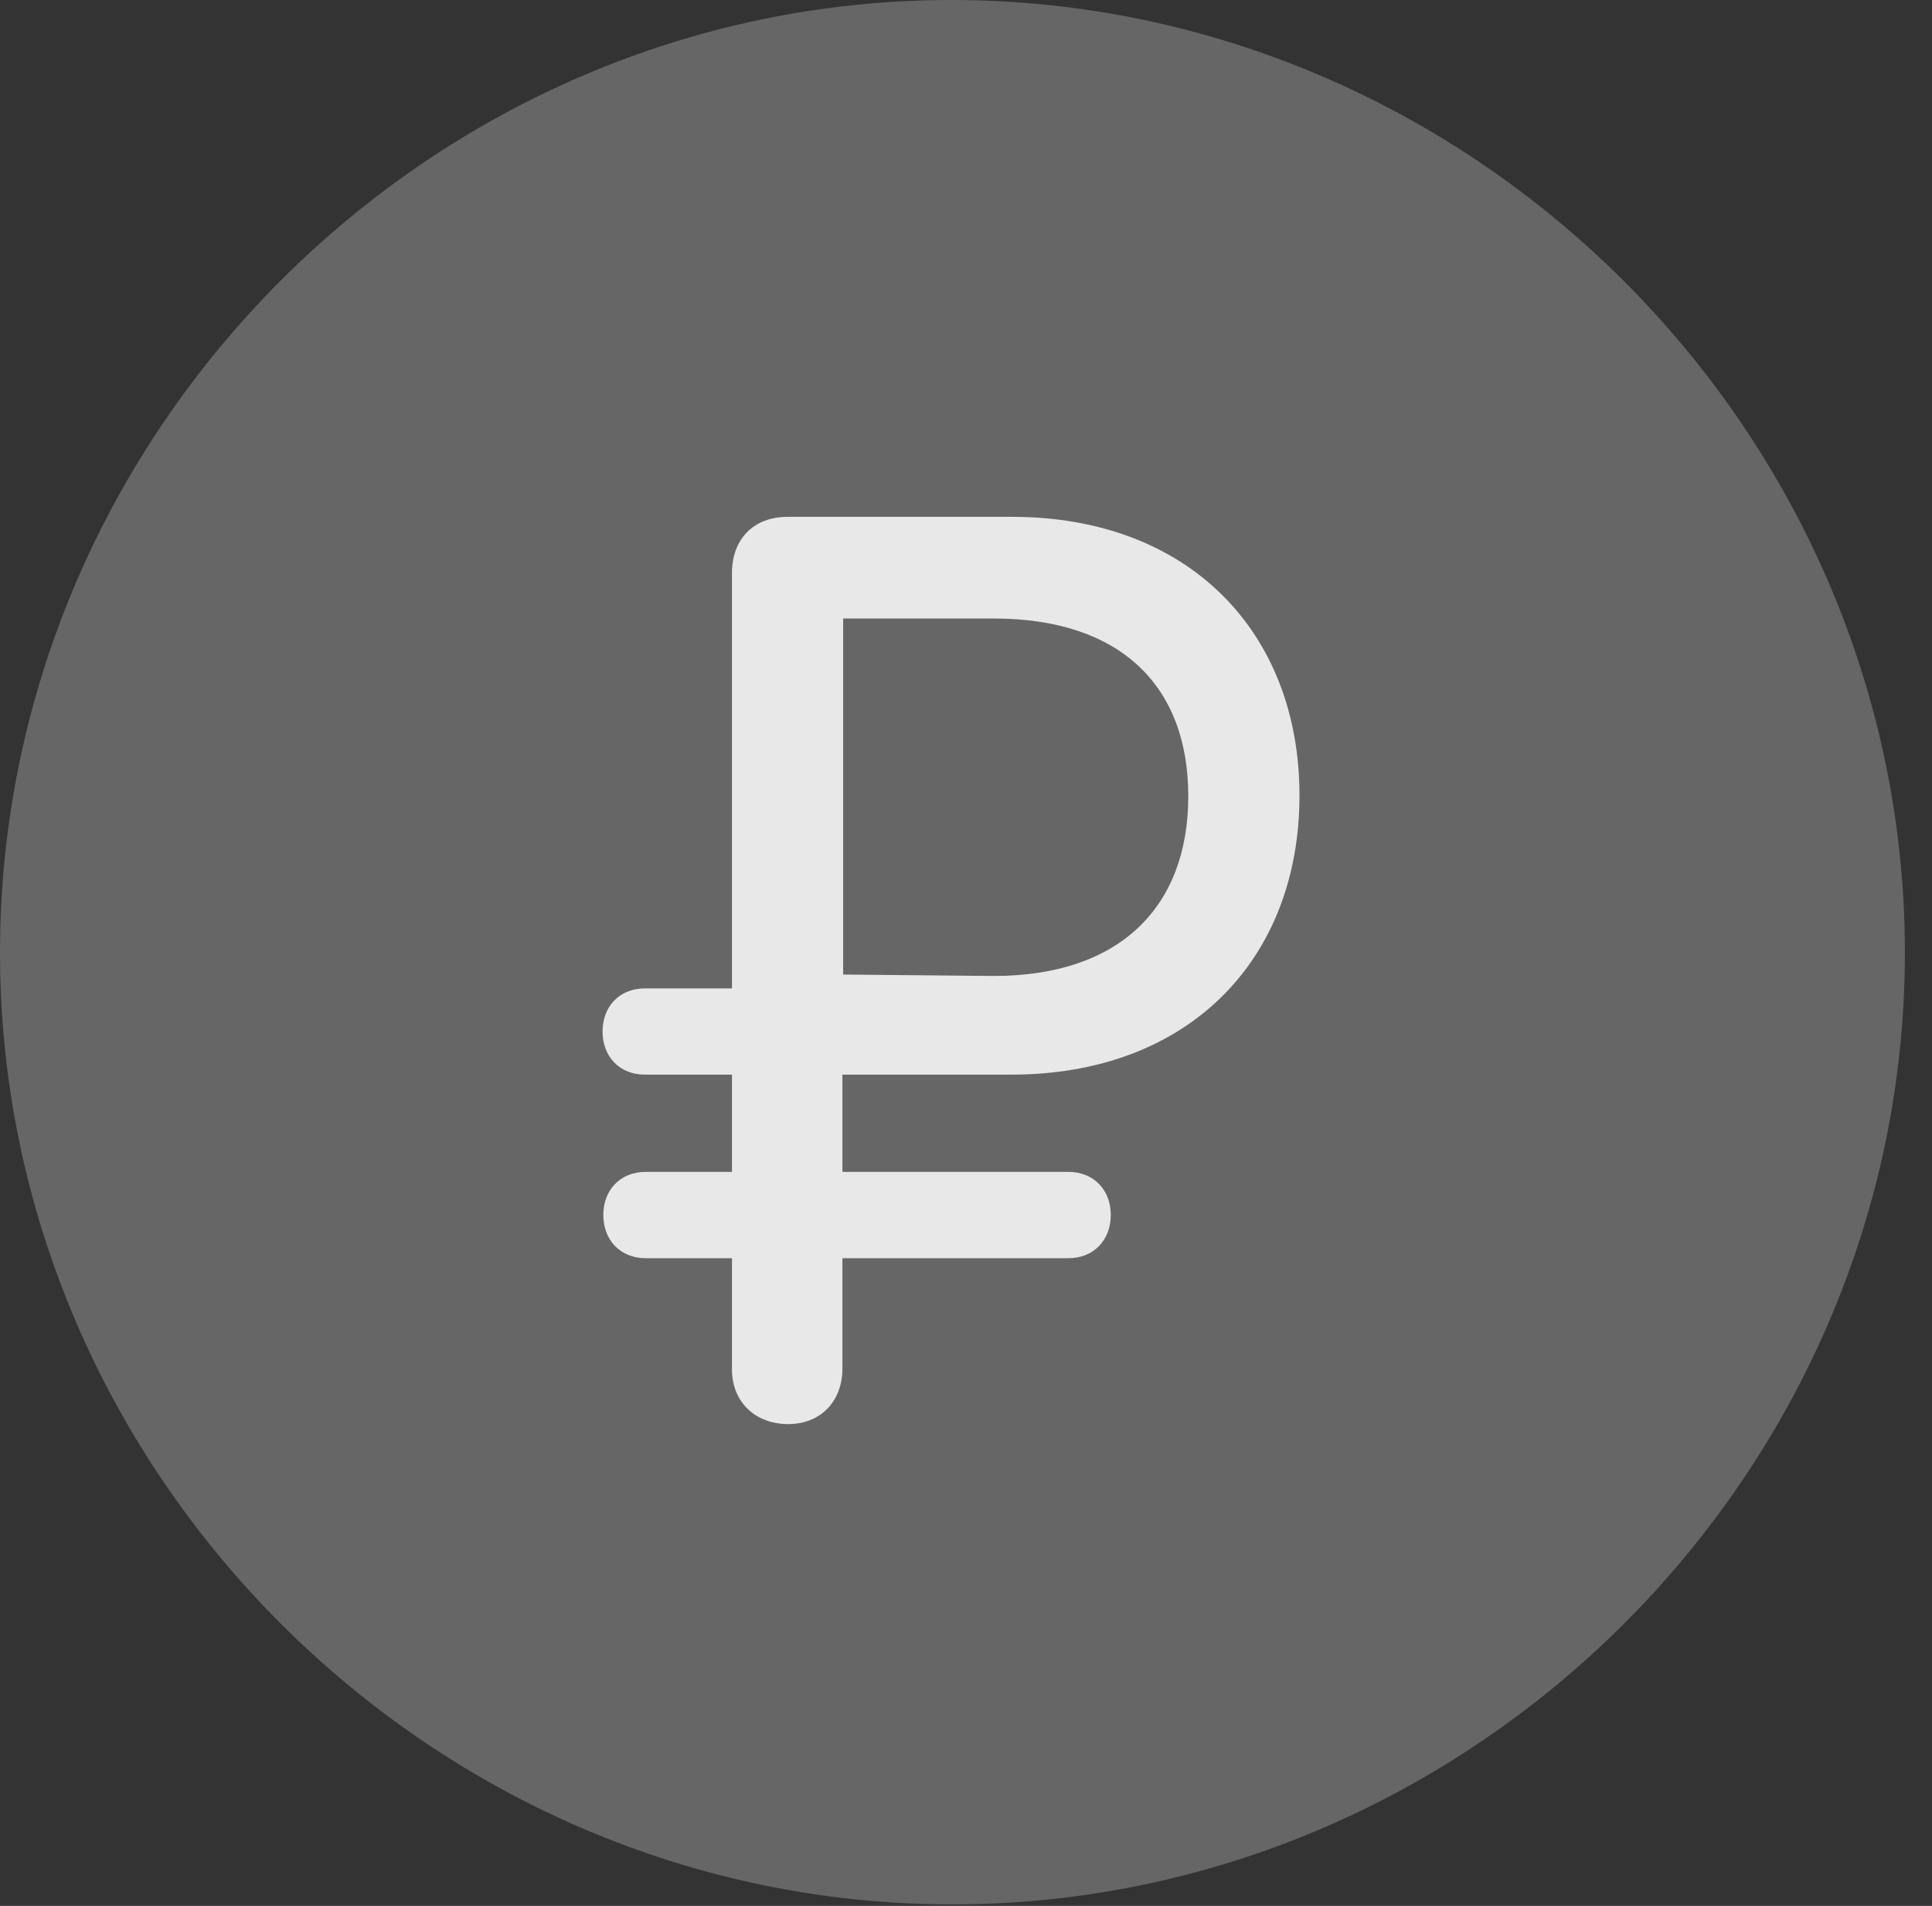 <?xml version="1.0" encoding="UTF-8"?>
<!--Generator: Apple Native CoreSVG 232.5-->
<!DOCTYPE svg
PUBLIC "-//W3C//DTD SVG 1.1//EN"
       "http://www.w3.org/Graphics/SVG/1.1/DTD/svg11.dtd">
<svg version="1.1" xmlns="http://www.w3.org/2000/svg" xmlns:xlink="http://www.w3.org/1999/xlink" width="25.801" height="25.459">
 <rect width="100%" height="100%" fill="#333333" stroke="none"/>
 <g>
  <rect height="25.459" opacity="0" width="25.801" x="0" y="0"/>
  <path d="M12.715 25.439C19.678 25.439 25.439 19.678 25.439 12.725C25.439 5.762 19.668 0 12.705 0C5.752 0 0 5.762 0 12.725C0 19.678 5.762 25.439 12.715 25.439Z" fill="#ffffff" fill-opacity="0.25"/>
  <path d="M10.527 19.023C10.088 19.023 9.775 18.73 9.775 18.291L9.775 16.807L8.623 16.807C8.281 16.807 8.057 16.562 8.057 16.23C8.057 15.898 8.281 15.654 8.623 15.654L9.775 15.654L9.775 14.355L8.613 14.355C8.271 14.355 8.047 14.111 8.047 13.779C8.047 13.447 8.271 13.203 8.613 13.203L9.775 13.203L9.775 7.656C9.775 7.197 10.068 6.904 10.518 6.904L13.516 6.904C15.879 6.904 17.354 8.447 17.354 10.625C17.354 12.822 15.869 14.355 13.506 14.355L11.25 14.355L11.25 15.654L14.268 15.654C14.609 15.654 14.834 15.898 14.834 16.23C14.834 16.562 14.609 16.807 14.268 16.807L11.25 16.807L11.25 18.281C11.25 18.721 10.957 19.023 10.527 19.023ZM11.26 13.018L13.271 13.037C14.961 13.037 15.869 12.109 15.869 10.635C15.869 9.17 14.971 8.262 13.271 8.262L11.26 8.262Z" fill="#ffffff" fill-opacity="0.85"/>
 </g>
</svg>
